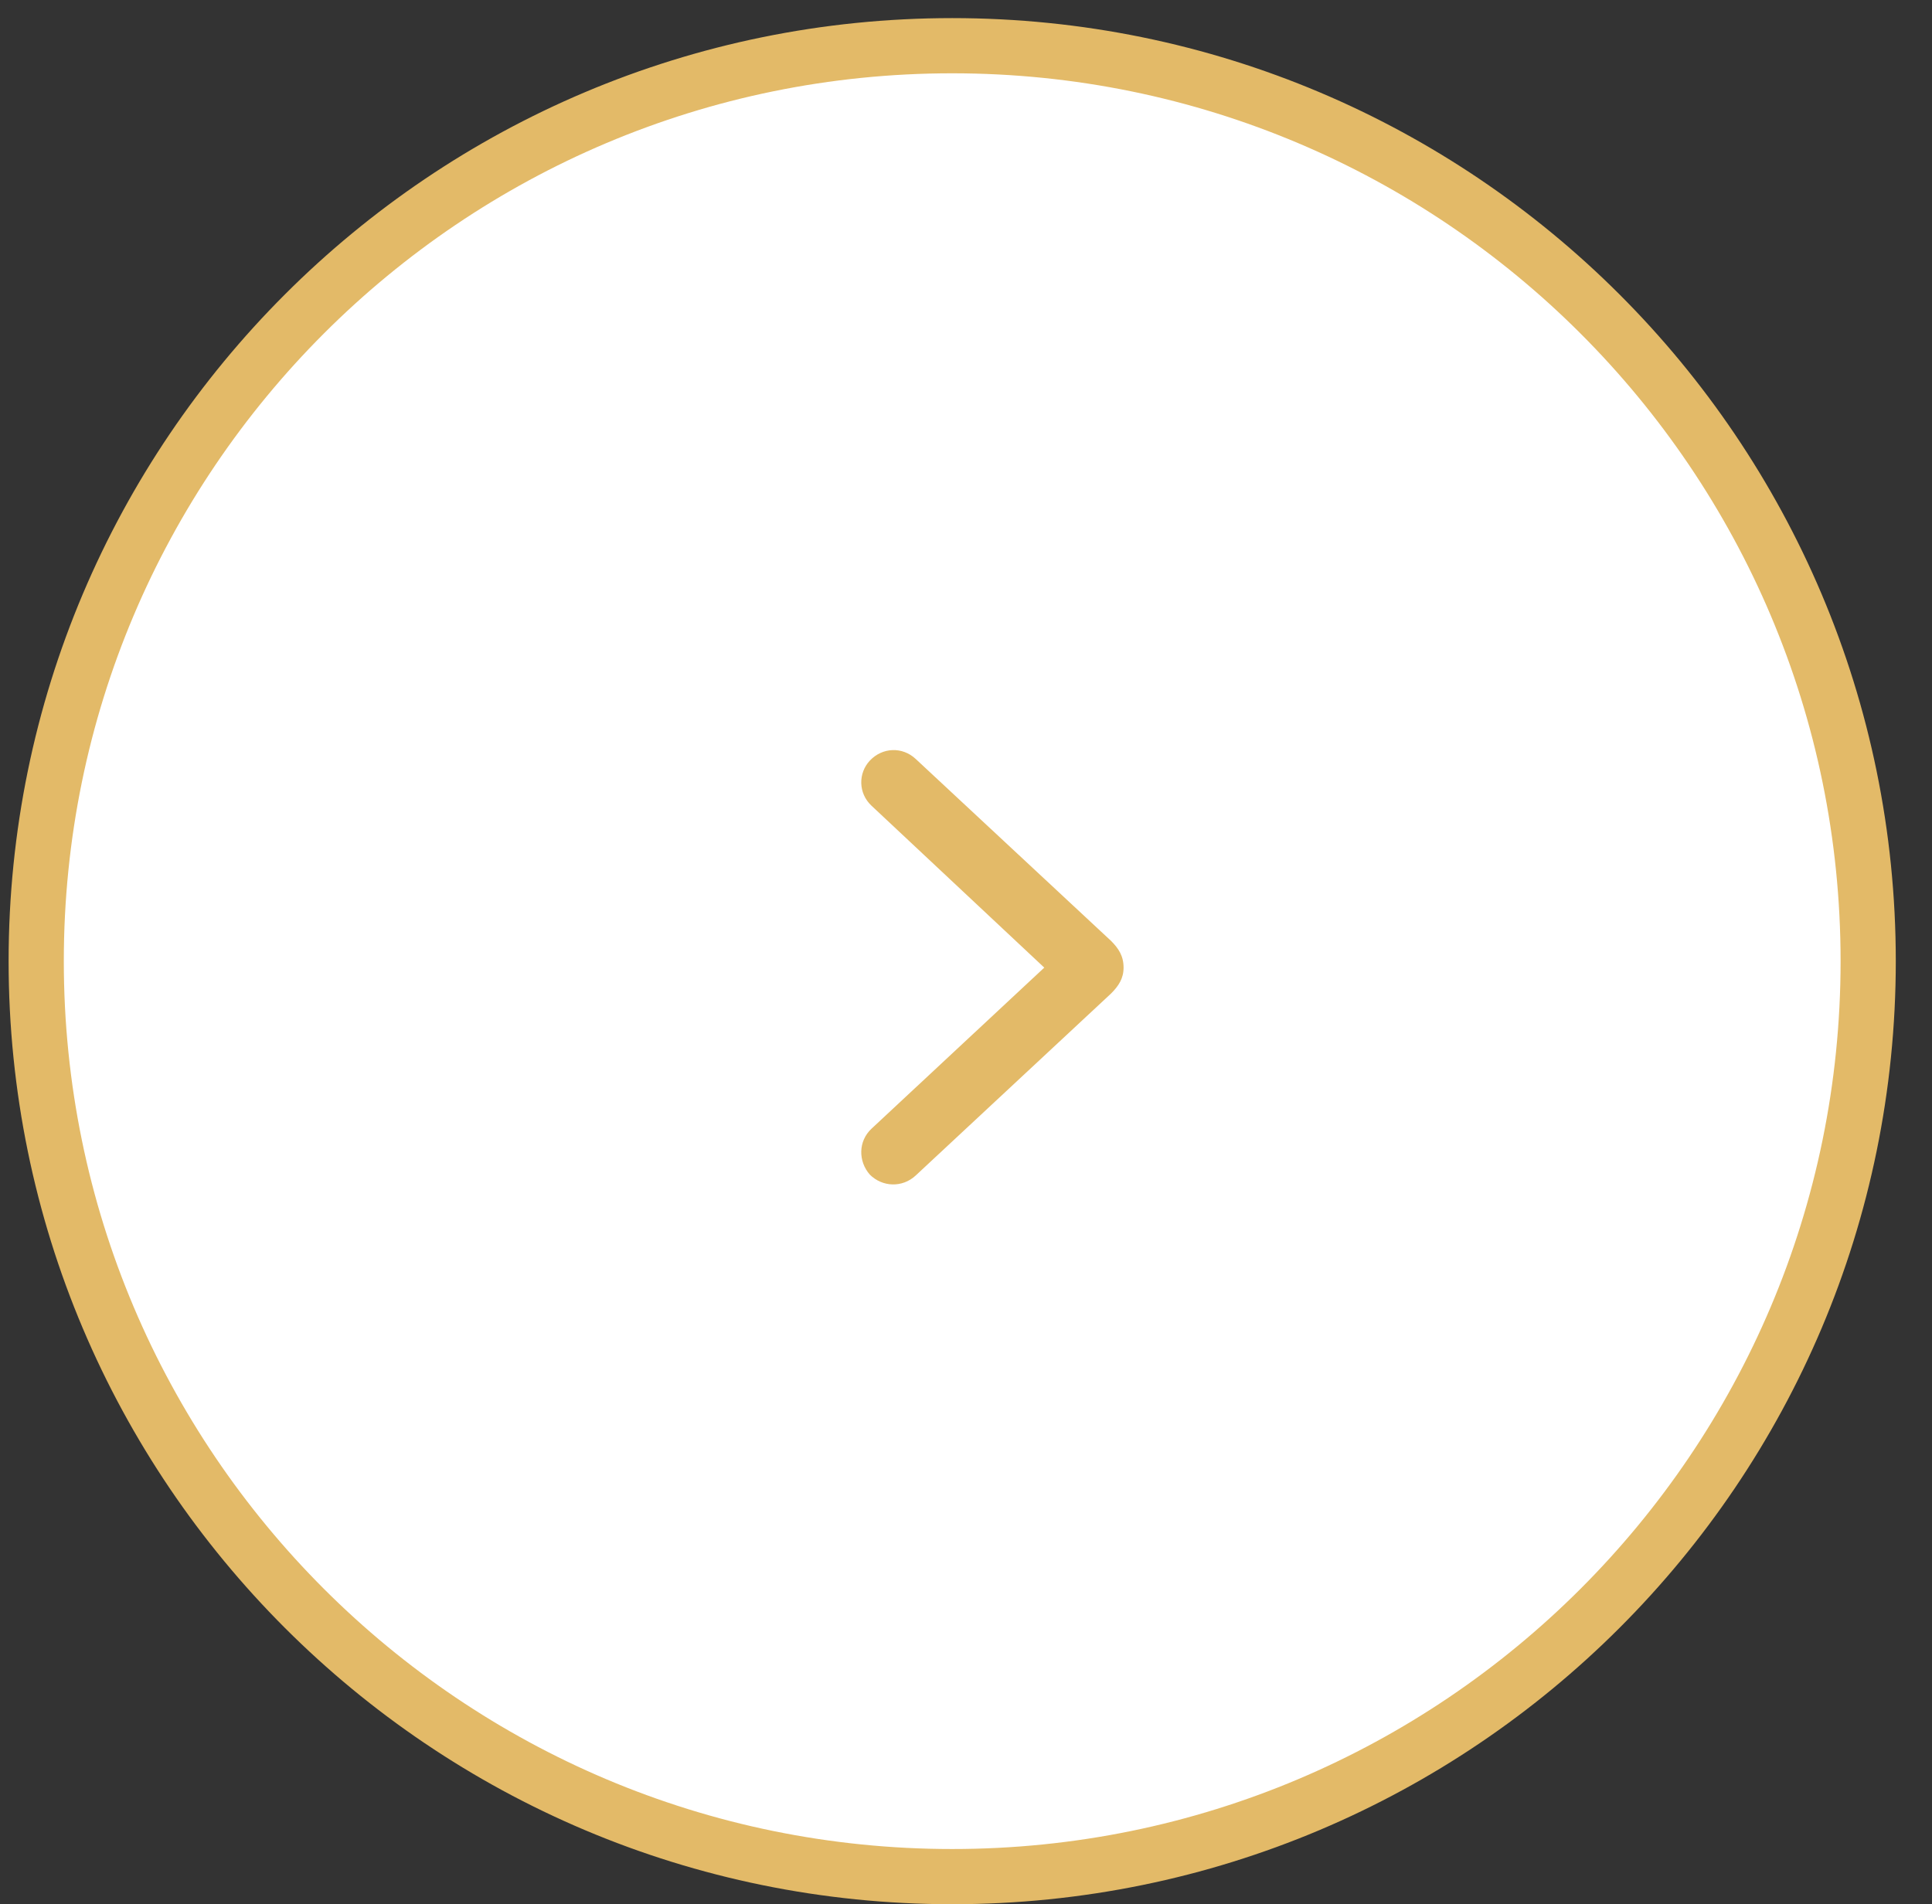 <svg width="70" height="69" viewBox="0 0 70 69" fill="none" xmlns="http://www.w3.org/2000/svg">
<rect x="0" y="0" width="70" height="69" fill="#333333" stroke="none"/>
<path d="M67.688 34.828C67.688 16.508 52.828 1.656 34.5 1.656C16.172 1.656 1.312 16.508 1.312 34.828C1.312 53.149 16.172 68 34.5 68C52.828 68 67.688 53.149 67.688 34.828Z" fill="white" stroke="#E3BA68" stroke-width="2"/>
<path d="M40.709 35.062C40.709 34.639 40.528 34.367 40.256 34.094L33.179 27.502C32.695 27.048 31.969 27.078 31.515 27.562C31.092 28.016 31.092 28.741 31.576 29.195L37.836 35.062L31.576 40.899C31.092 41.353 31.092 42.079 31.515 42.562C31.969 43.016 32.695 43.046 33.179 42.593L40.256 36C40.528 35.728 40.709 35.455 40.709 35.062Z" fill="#E3BA68"/>
</svg>
